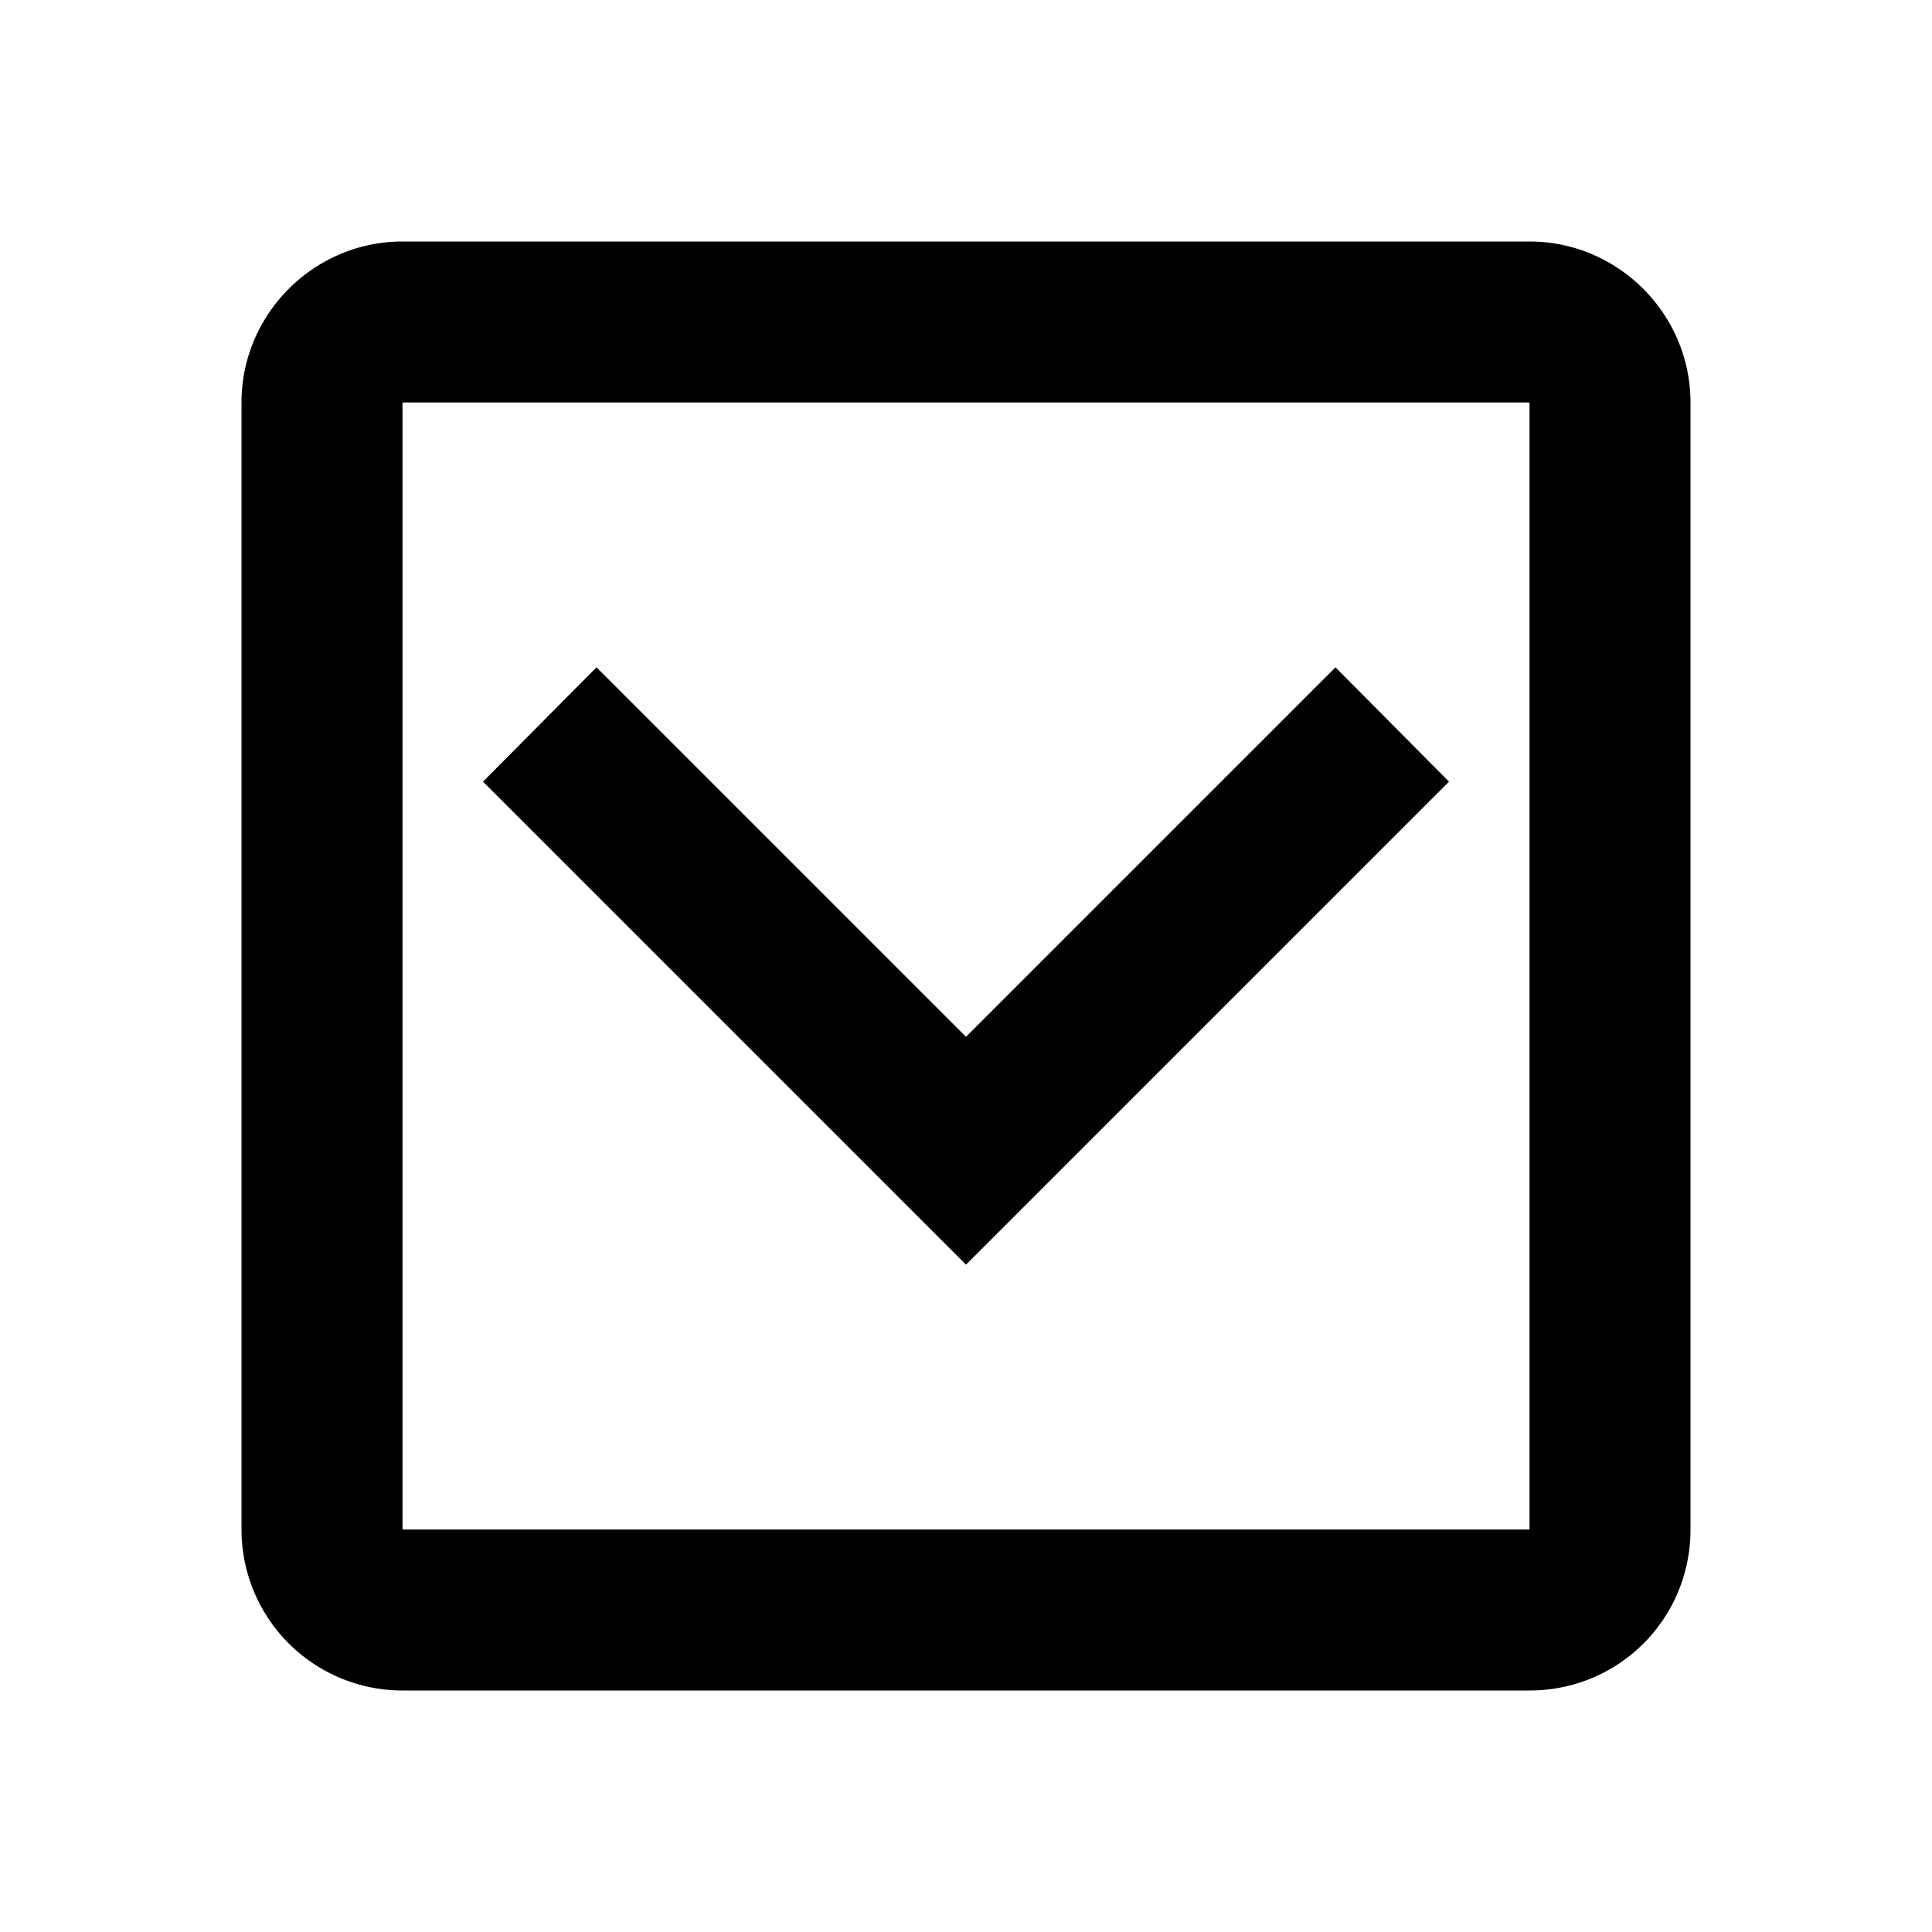 <svg xmlns="http://www.w3.org/2000/svg" viewBox="0 0 24 24"><path d="M19 3H5c-1.1 0-2 .9-2 2v14a2 2 0 0 0 2 2h14c1.11 0 2-.89 2-2V5c0-1.1-.9-2-2-2m0 16H5V5h14v14M7.41 8.29L12 12.88l4.59-4.59L18 9.71l-6 6-6-6 1.41-1.42z"/></svg>